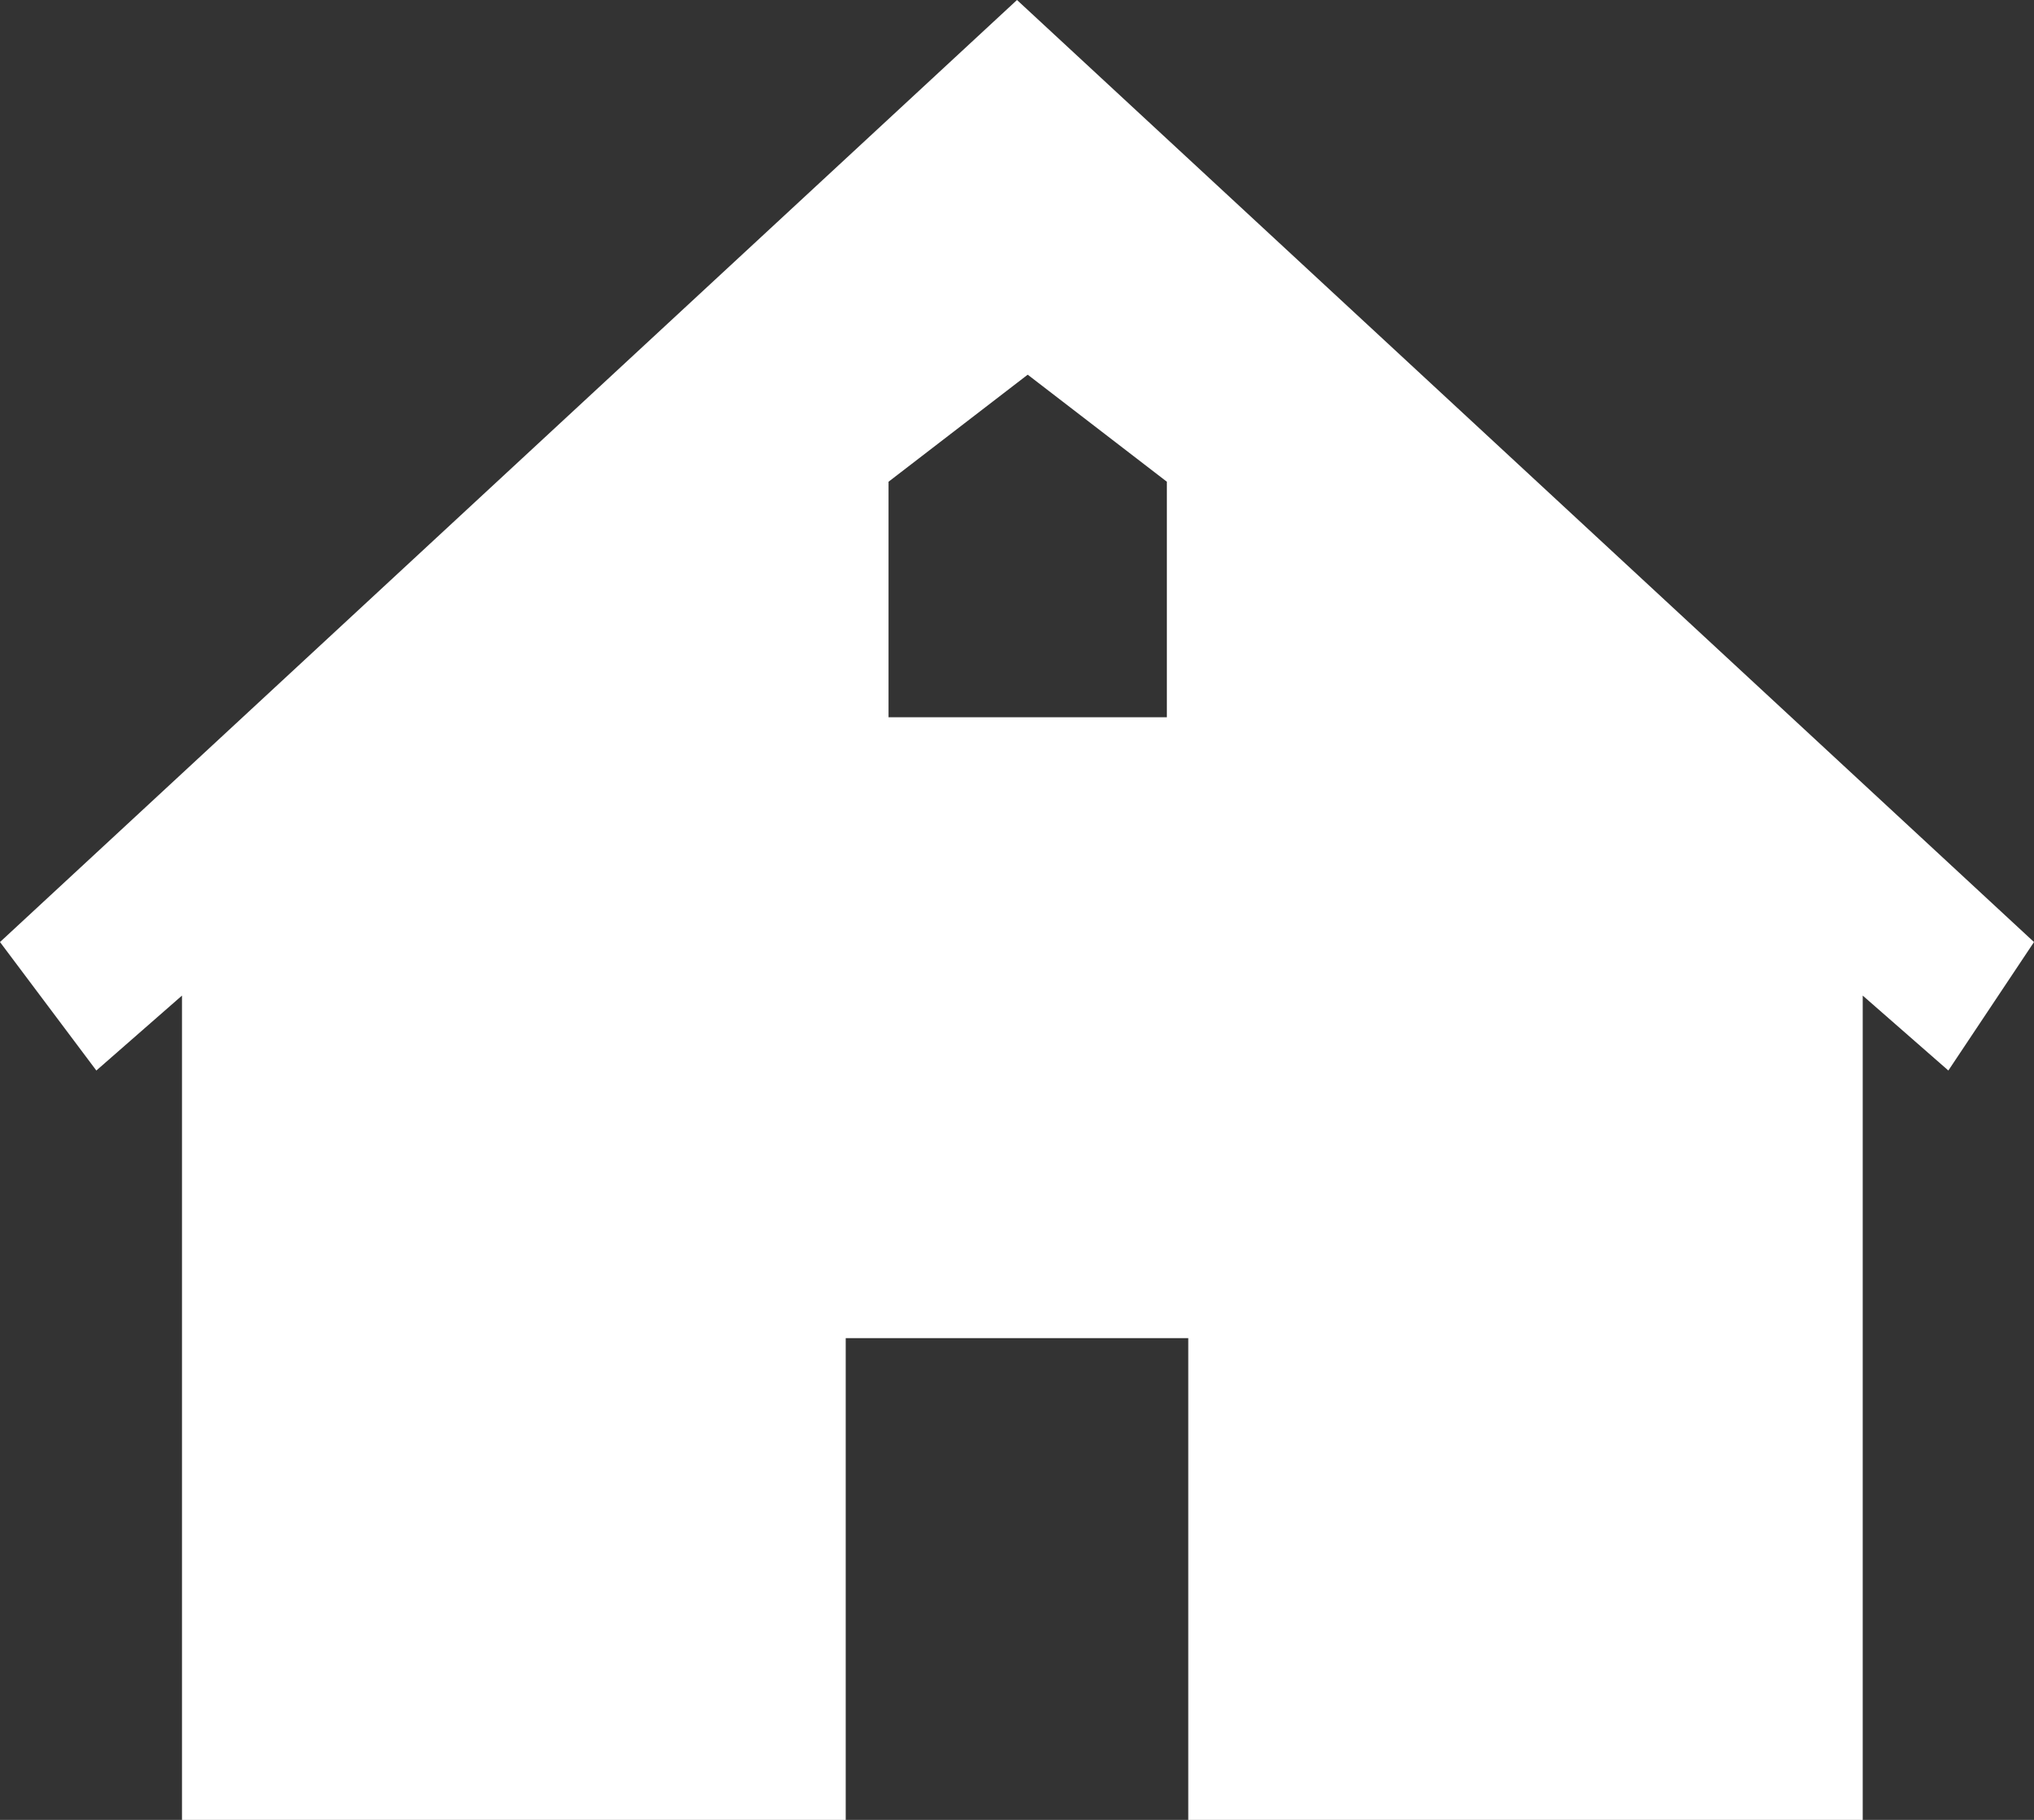 <?xml version="1.0" encoding="utf-8"?>
<!-- Generator: Adobe Illustrator 18.0.0, SVG Export Plug-In . SVG Version: 6.00 Build 0)  -->
<svg version="1.1" id="Layer_1" xmlns="http://www.w3.org/2000/svg" xmlns:xlink="http://www.w3.org/1999/xlink" x="0px" y="0px"
	 viewBox="0 0 19 17" enable-background="new 0 0 19 17" xml:space="preserve">
<rect x="0" y="0" width="19" height="17" fill="#333333" stroke="none"/>
<path fill="#FFFFFF" d="M9.5,0L0,8.8L0.9,10l0.8-0.7v7.7l6.2,0v-4.5h3.2l0,4.5l6.3,0V9.3l0.8,0.7L19,8.8L9.5,0z M10.8,6.7H8.3l0-2.2
	l1.3-1l1.3,1V6.7z"/>
</svg>
